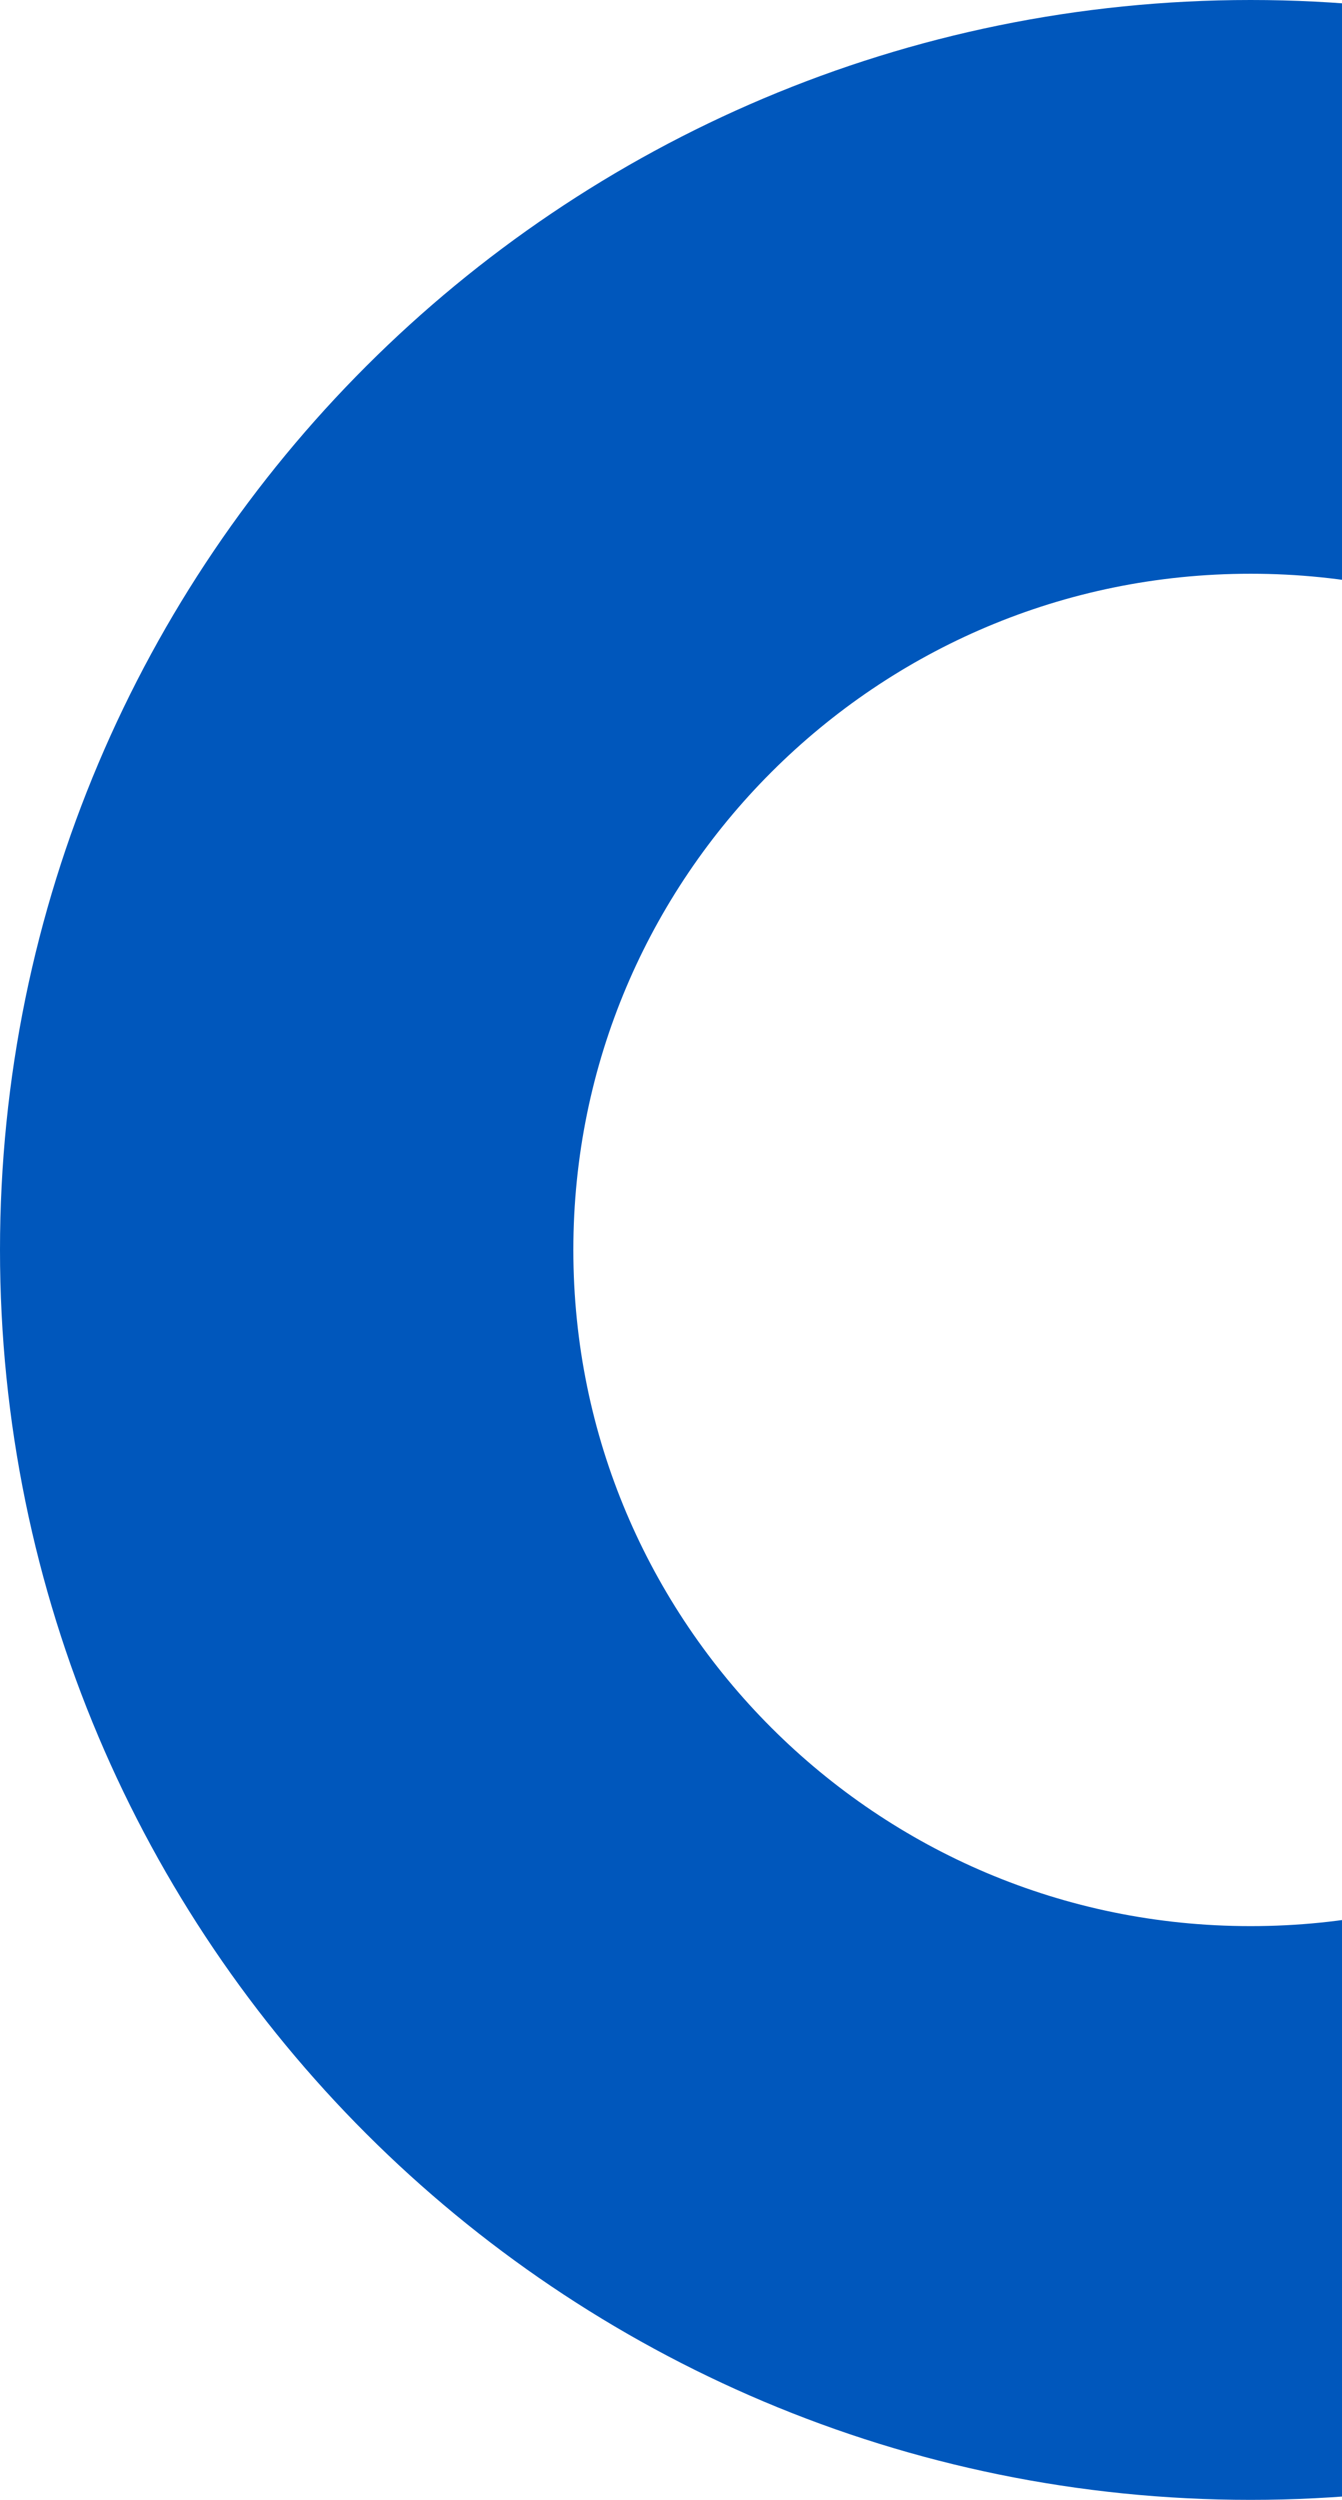 <svg width="426" height="793" viewBox="0 0 426 793" fill="none" xmlns="http://www.w3.org/2000/svg">
<path d="M703 396.5C703 565.115 566.107 702 397 702C227.893 702 91 565.115 91 396.5C91 227.885 227.893 91 397 91C566.107 91 703 227.885 703 396.5Z" stroke="#0057BC" stroke-width="182"/>
</svg>
